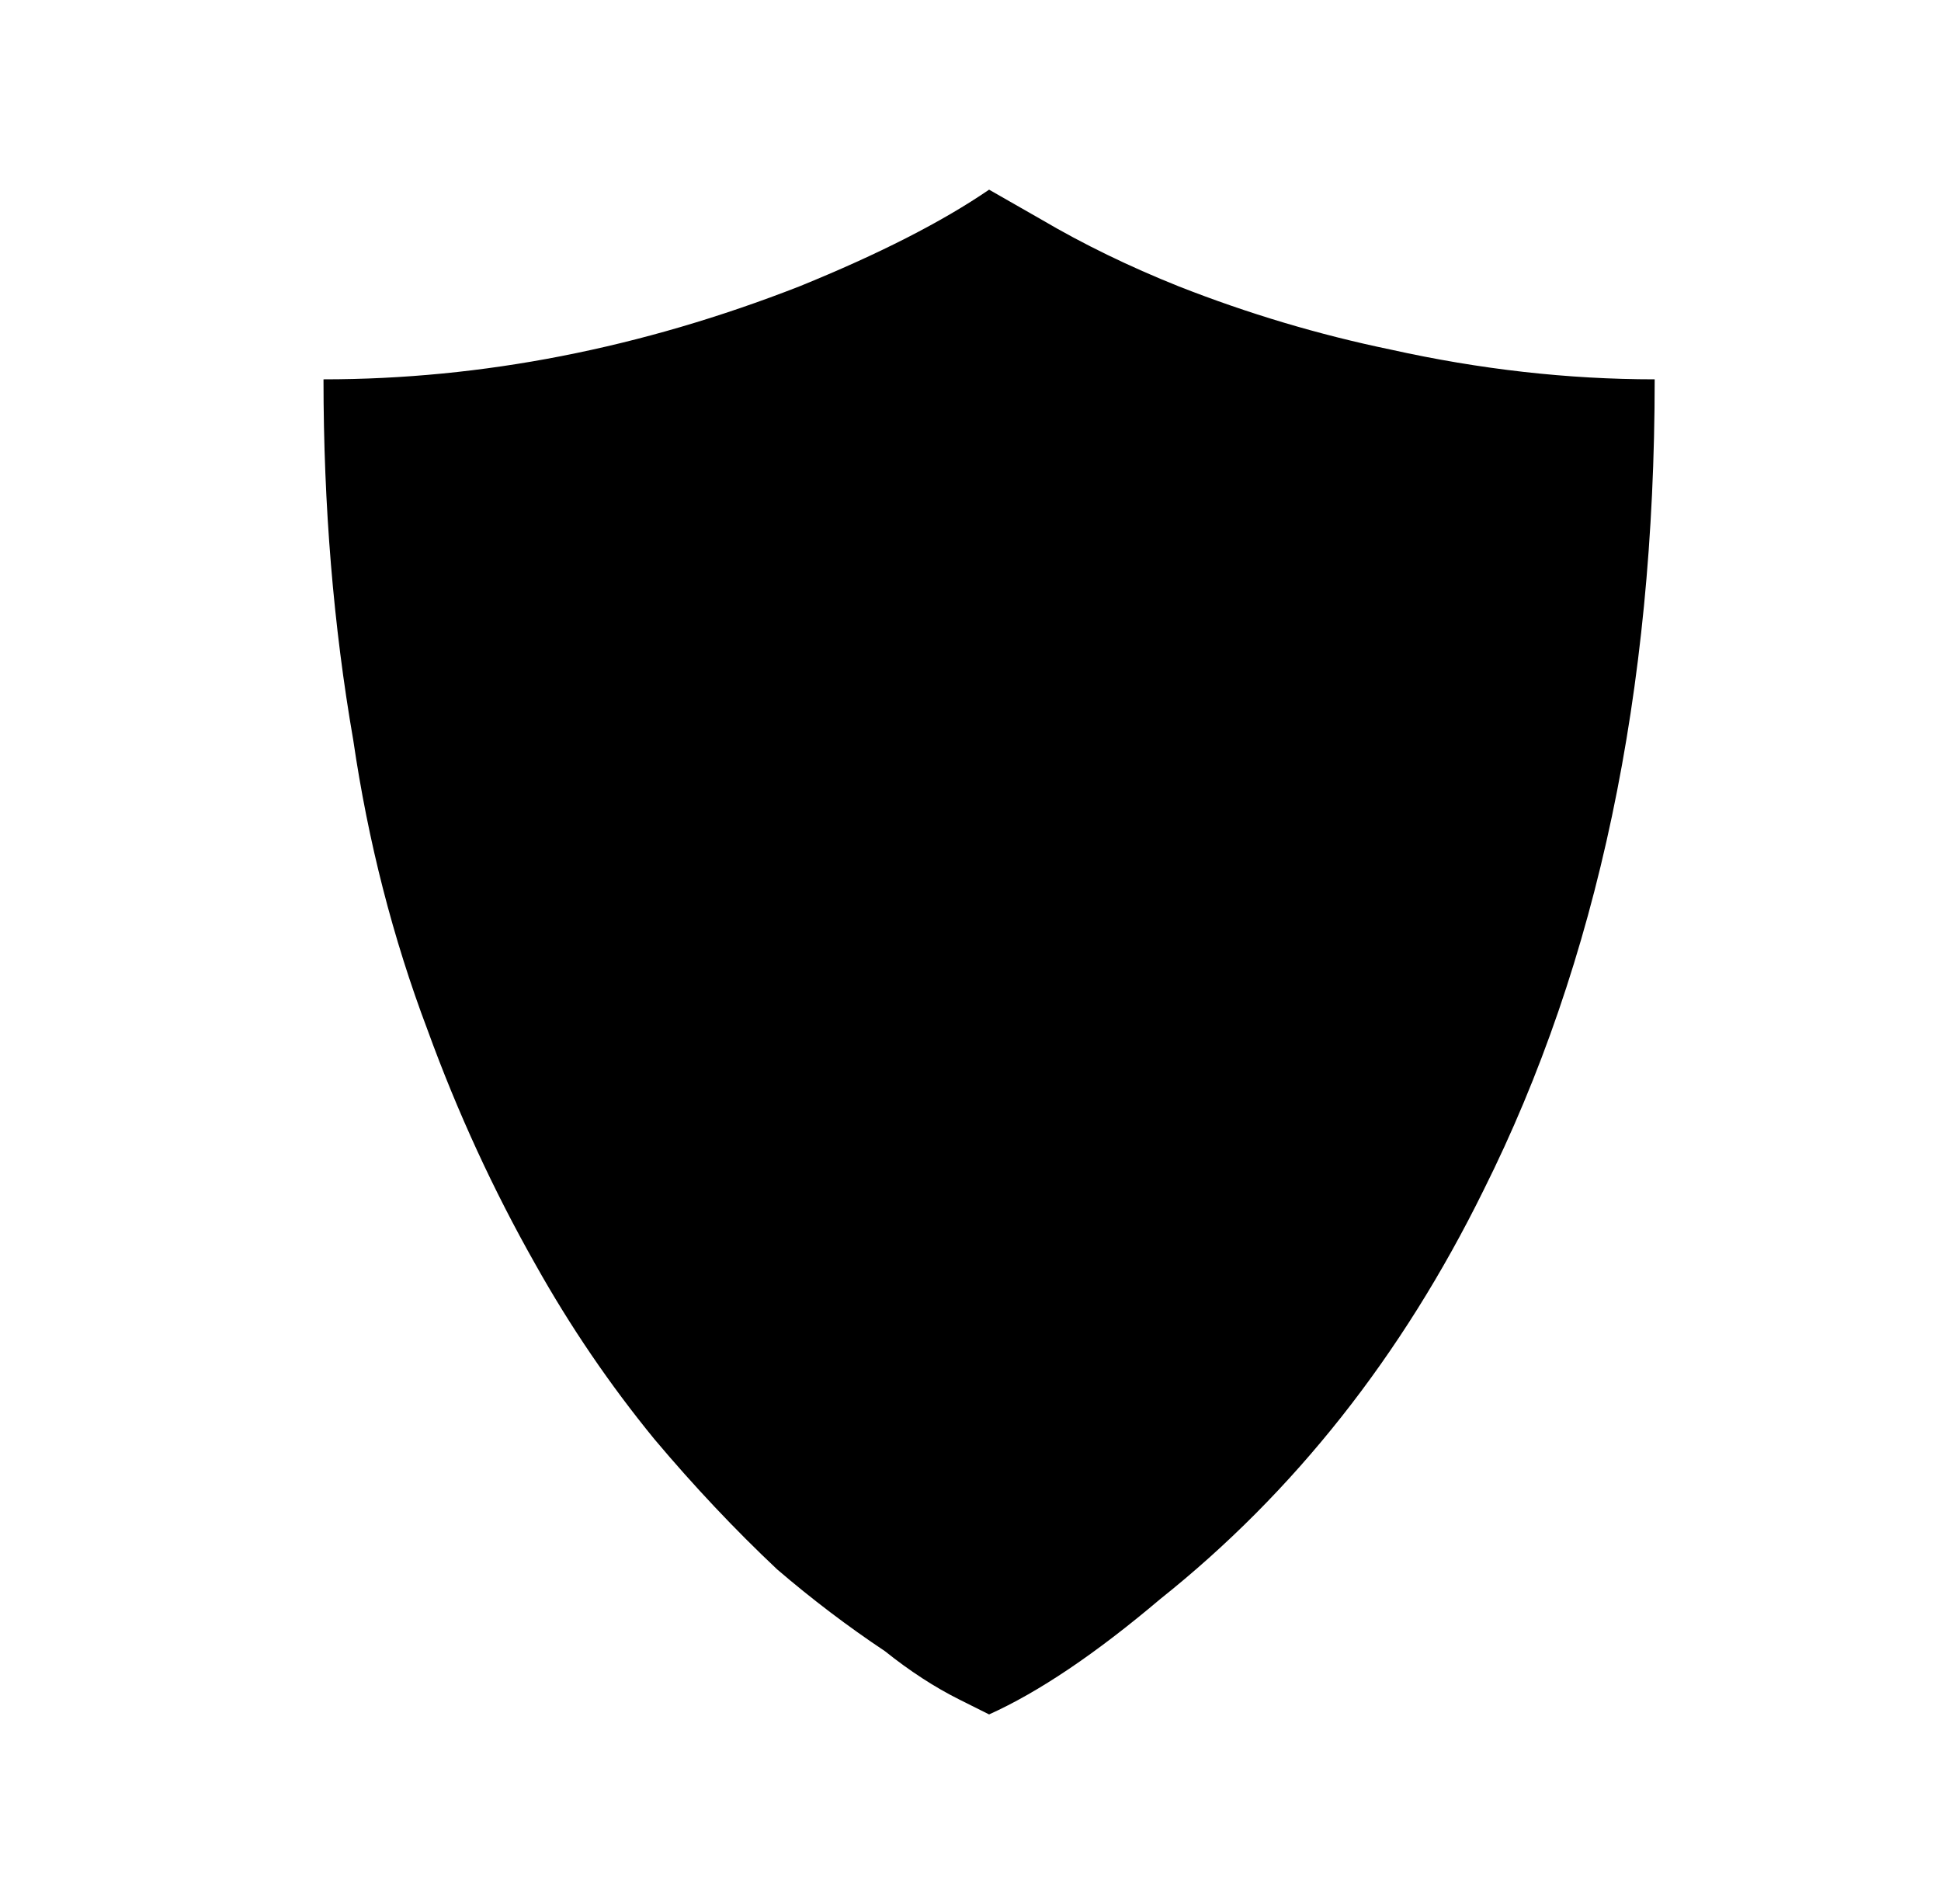
<svg xmlns="http://www.w3.org/2000/svg" xmlns:xlink="http://www.w3.org/1999/xlink" version="1.1" viewBox="-10 0 522 512">
   <path fill="currentColor"
d="M256 51l14 8q17 10 37 18q28 11 57 17q36 8 71 8q0 126 -46 218q-33 67 -87 110q-26 22 -46 31l-8 -4q-10 -5 -20 -13q-15 -10 -29 -22q-17 -16 -33 -35q-18 -22 -32 -47q-17 -30 -29 -63q-14 -37 -20 -78q-8 -46 -8 -97q64 0 128 -25q32 -13 51 -26v0z" />
</svg>
